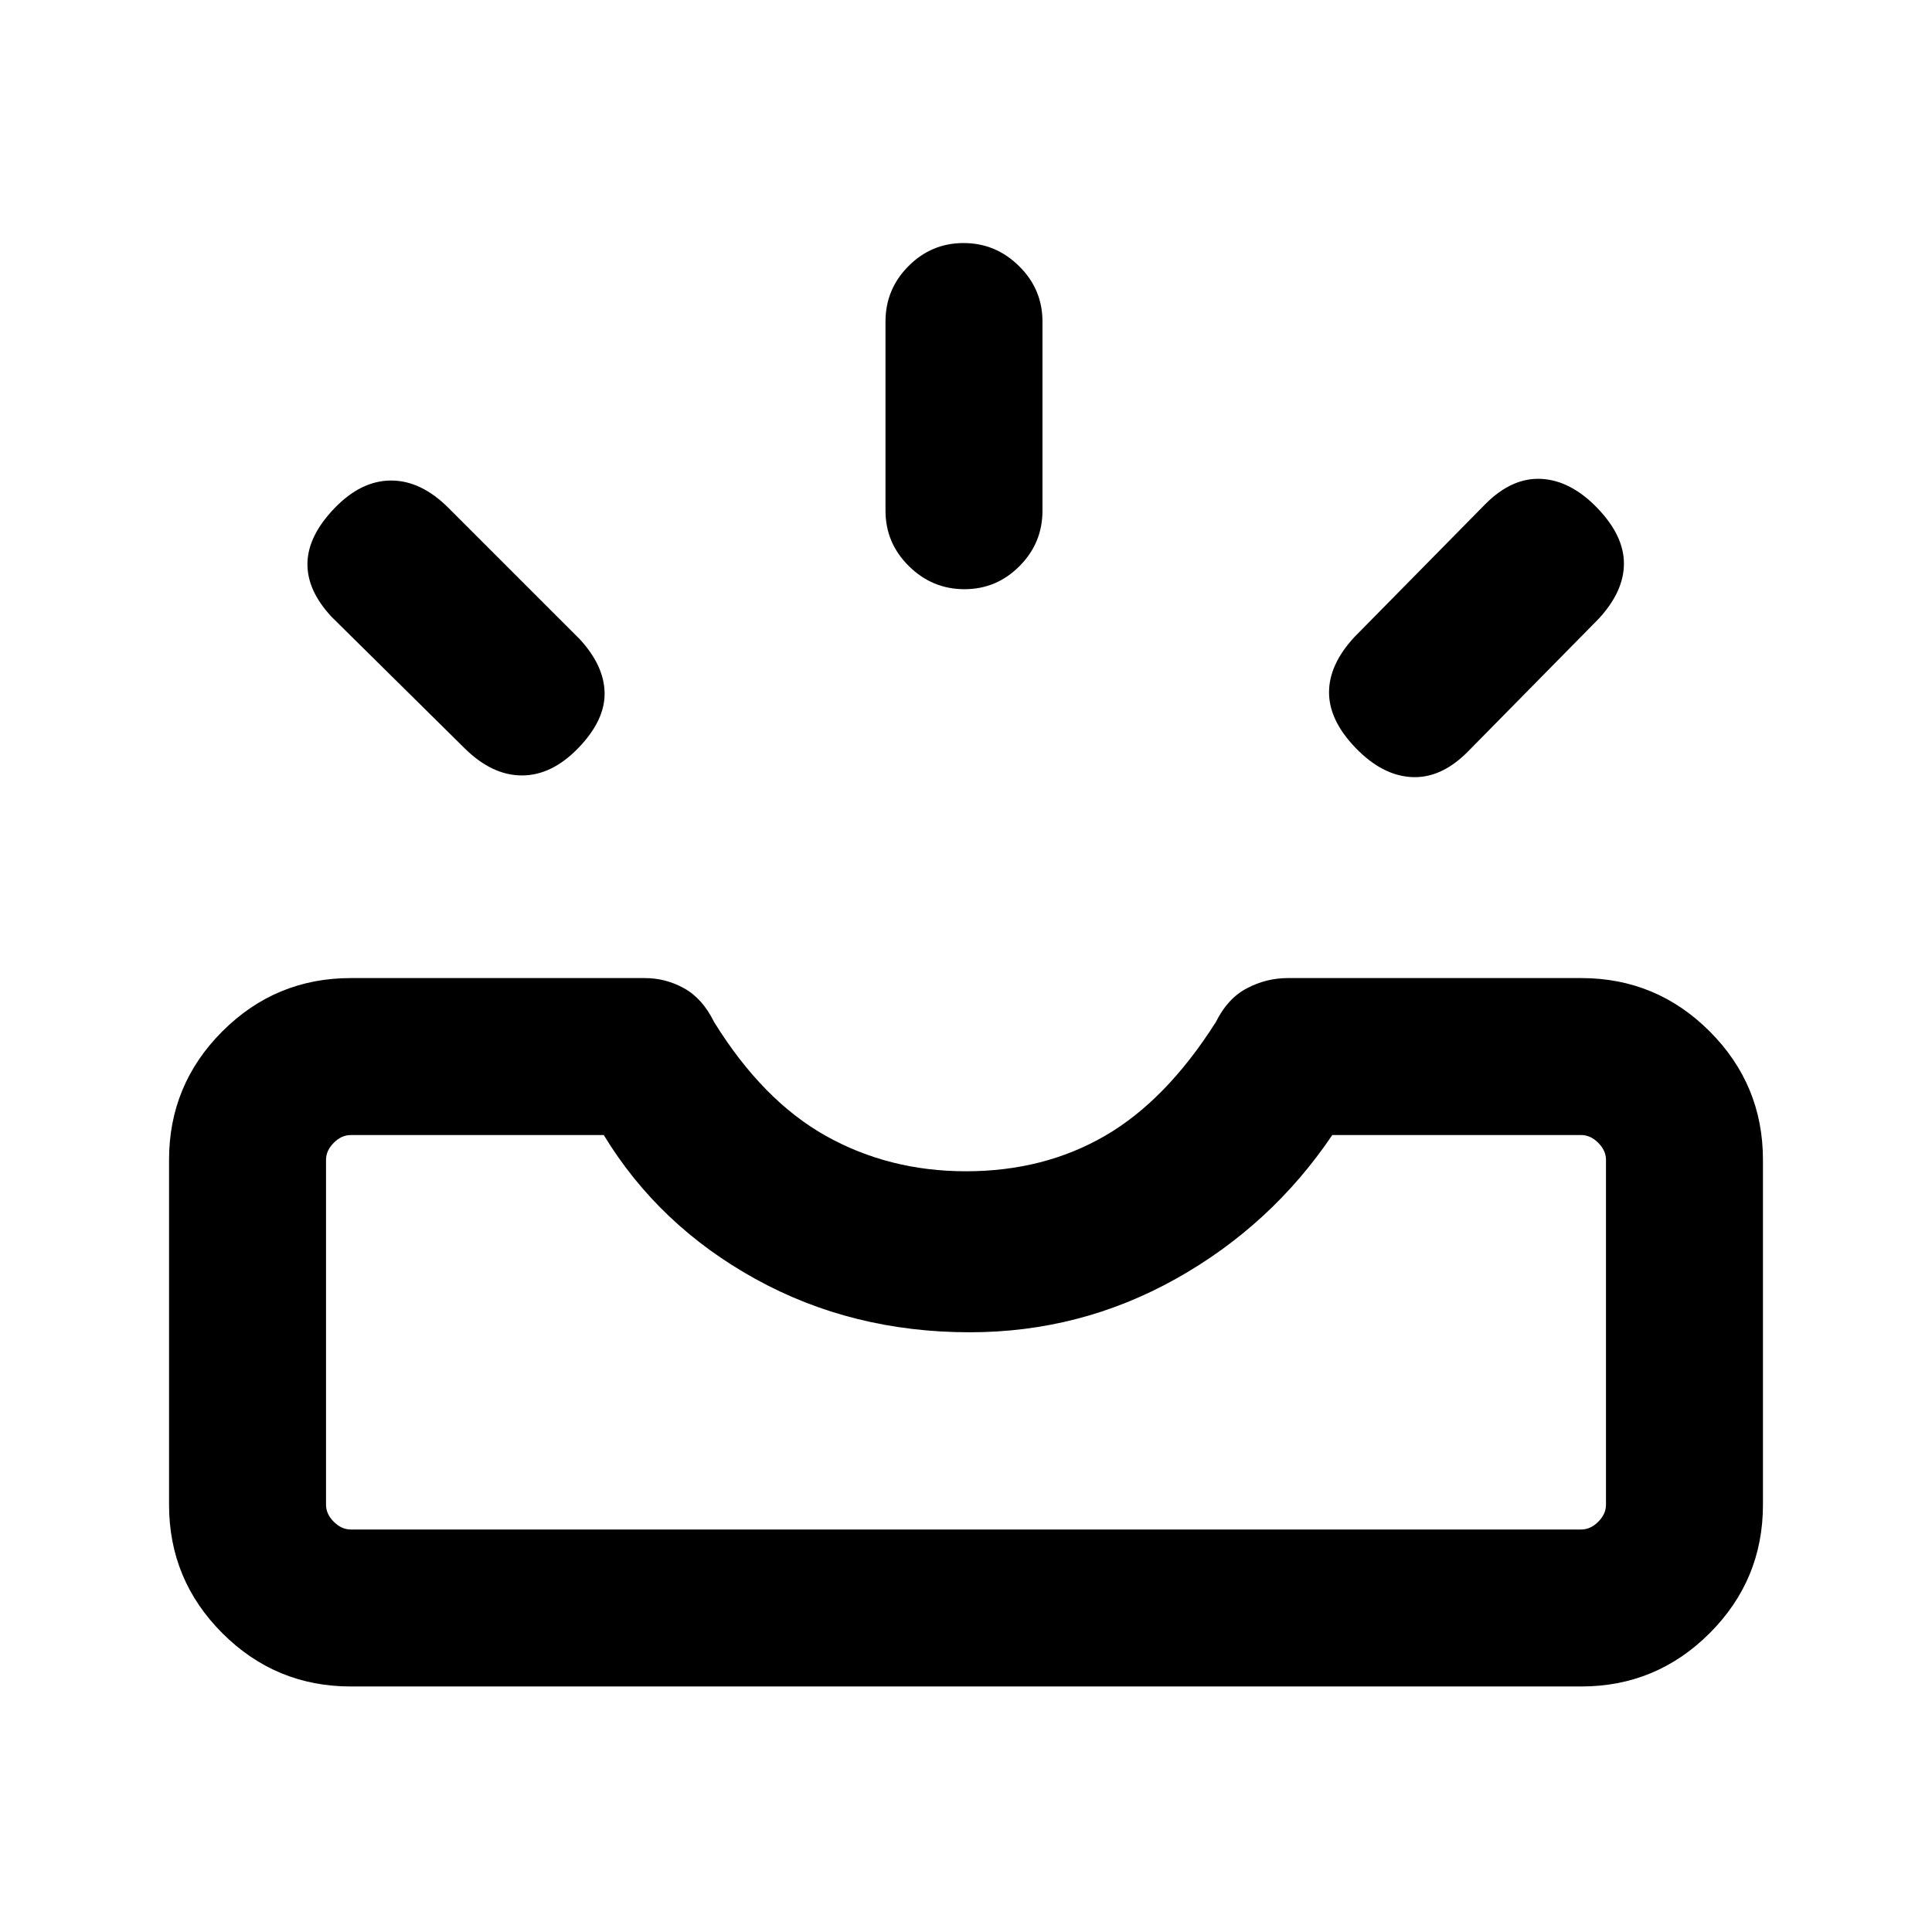 <svg xmlns="http://www.w3.org/2000/svg" height="20" viewBox="0 -960 960 960" width="20"><path d="M174.31-122q-37.35 0-63.83-26.48Q84-174.96 84-212.31v-171.38q0-37.35 26.48-63.83Q136.96-474 174.31-474h146.15q10.31 0 19.47 5.08 9.15 5.08 14.91 16.77 24.16 39 55.54 56.57Q441.77-378 480-378q38.62 0 69-17.58 30.39-17.57 55.16-56.57 5.76-11.69 15.4-16.77t20.36-5.08h145.77q37.35 0 63.83 26.48Q876-421.04 876-383.69v171.38q0 37.35-26.48 63.83Q823.04-122 785.69-122H174.31Zm0-78h611.38q4.62 0 8.46-3.85 3.85-3.84 3.85-8.46v-171.38q0-4.62-3.85-8.46-3.84-3.85-8.46-3.85H662q-30.38 45-77.82 71.5-47.43 26.5-102.3 26.5-58.54 0-106.52-26.5T300-396H174.31q-4.62 0-8.46 3.85-3.85 3.84-3.85 8.46v171.38q0 4.62 3.85 8.46 3.84 3.85 8.46 3.85Zm499.27-388.38q-13.19-13.7-13.19-27.58 0-13.88 12.59-27.48l65.2-66.2q13.2-13.2 27.78-12.4 14.58.81 27.77 14.5 13.19 13.7 13.19 27.58 0 13.88-12.59 27.47l-65.2 66.21q-13.21 13.2-27.78 12.4-14.58-.81-27.77-14.5Zm-386.16 0q-13.19 13.69-28.07 13.69-14.89 0-28.58-13.59l-66-65.21q-12.31-13.2-12-26.78.31-13.57 13.5-27.27 13.19-13.69 28.08-13.69 14.88 0 28.47 13.59l65.2 65.2q12.21 13.21 12.4 26.79.19 13.57-13 27.27Zm191.79-78.85q-15.98 0-27.59-11.47Q440-690.16 440-706.23v-94q0-16.07 11.41-27.53 11.4-11.47 27.38-11.47 15.98 0 27.59 11.47Q518-816.3 518-800.23v94q0 16.07-11.41 27.53-11.4 11.47-27.38 11.47ZM174.31-200H162 798 174.31Z"/></svg>